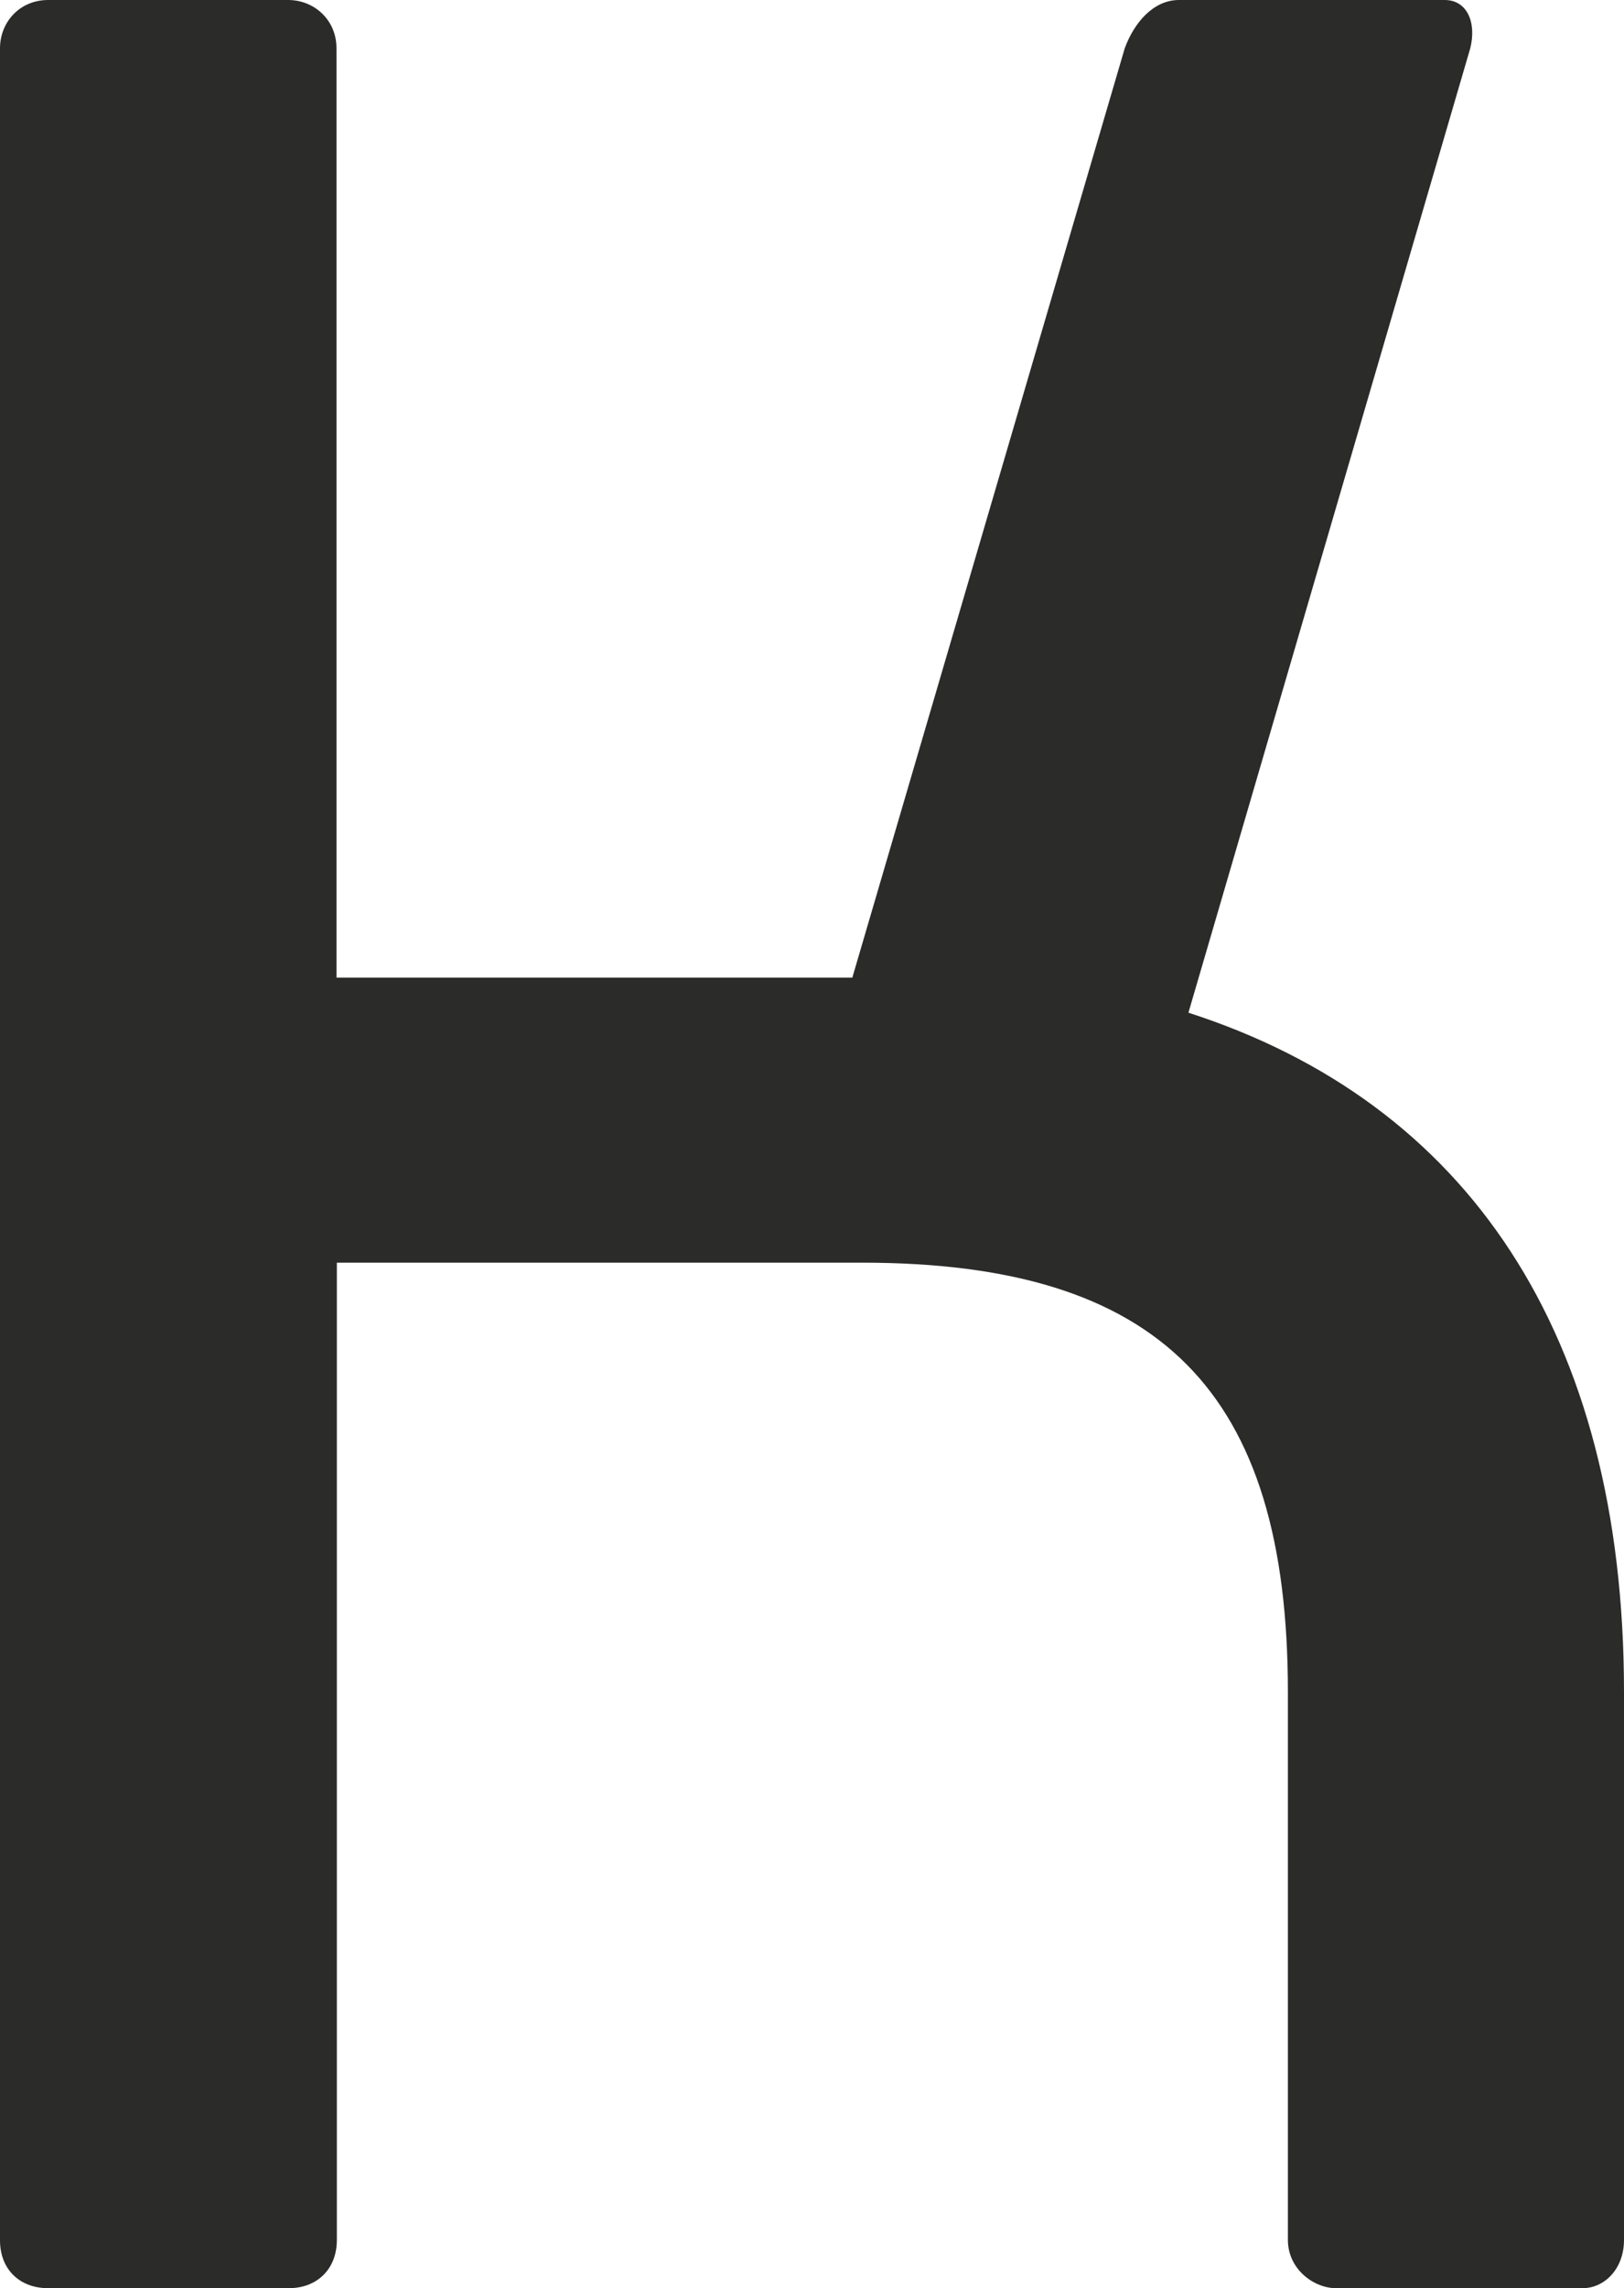 <?xml version="1.0" encoding="utf-8"?>
<!-- Generator: Adobe Illustrator 23.0.1, SVG Export Plug-In . SVG Version: 6.00 Build 0)  -->
<svg version="1.1" id="Ebene_1" xmlns="http://www.w3.org/2000/svg" xmlns:xlink="http://www.w3.org/1999/xlink" x="0px" y="0px"
	 viewBox="0 0 43.1 60.69" style="enable-background:new 0 0 43.1 60.69;" xml:space="preserve">
<style type="text/css">
	.st0{clip-path:url(#SVGID_2_);fill:#2B2B2A;}
</style>
<g>
	<g>
		<defs>
			<rect id="SVGID_1_" y="0" width="43.1" height="60.69"/>
		</defs>
		<clipPath id="SVGID_2_">
			<use xlink:href="#SVGID_1_"  style="overflow:visible;"/>
		</clipPath>
		<path class="st0" d="M43.1,59.41V44.88c0-9.52-4.17-15.64-11.56-18.02l7.48-25.58C39.19,0.6,38.94,0,38.34,0h-7.05
			c-0.68,0-1.19,0.6-1.44,1.28l-7.23,24.65H8.93V1.28C8.93,0.52,8.33,0,7.65,0H1.28C0.51,0,0,0.6,0,1.28v58.14
			c0,0.76,0.51,1.27,1.28,1.27h6.38c0.76,0,1.28-0.51,1.28-1.28V33.49h13.94c7.9,0,11.3,3.4,11.3,11.39v14.53
			c0,0.77,0.68,1.28,1.28,1.28H42C42.58,60.69,43.1,60.18,43.1,59.41"/>
	</g>
</g>
</svg>

